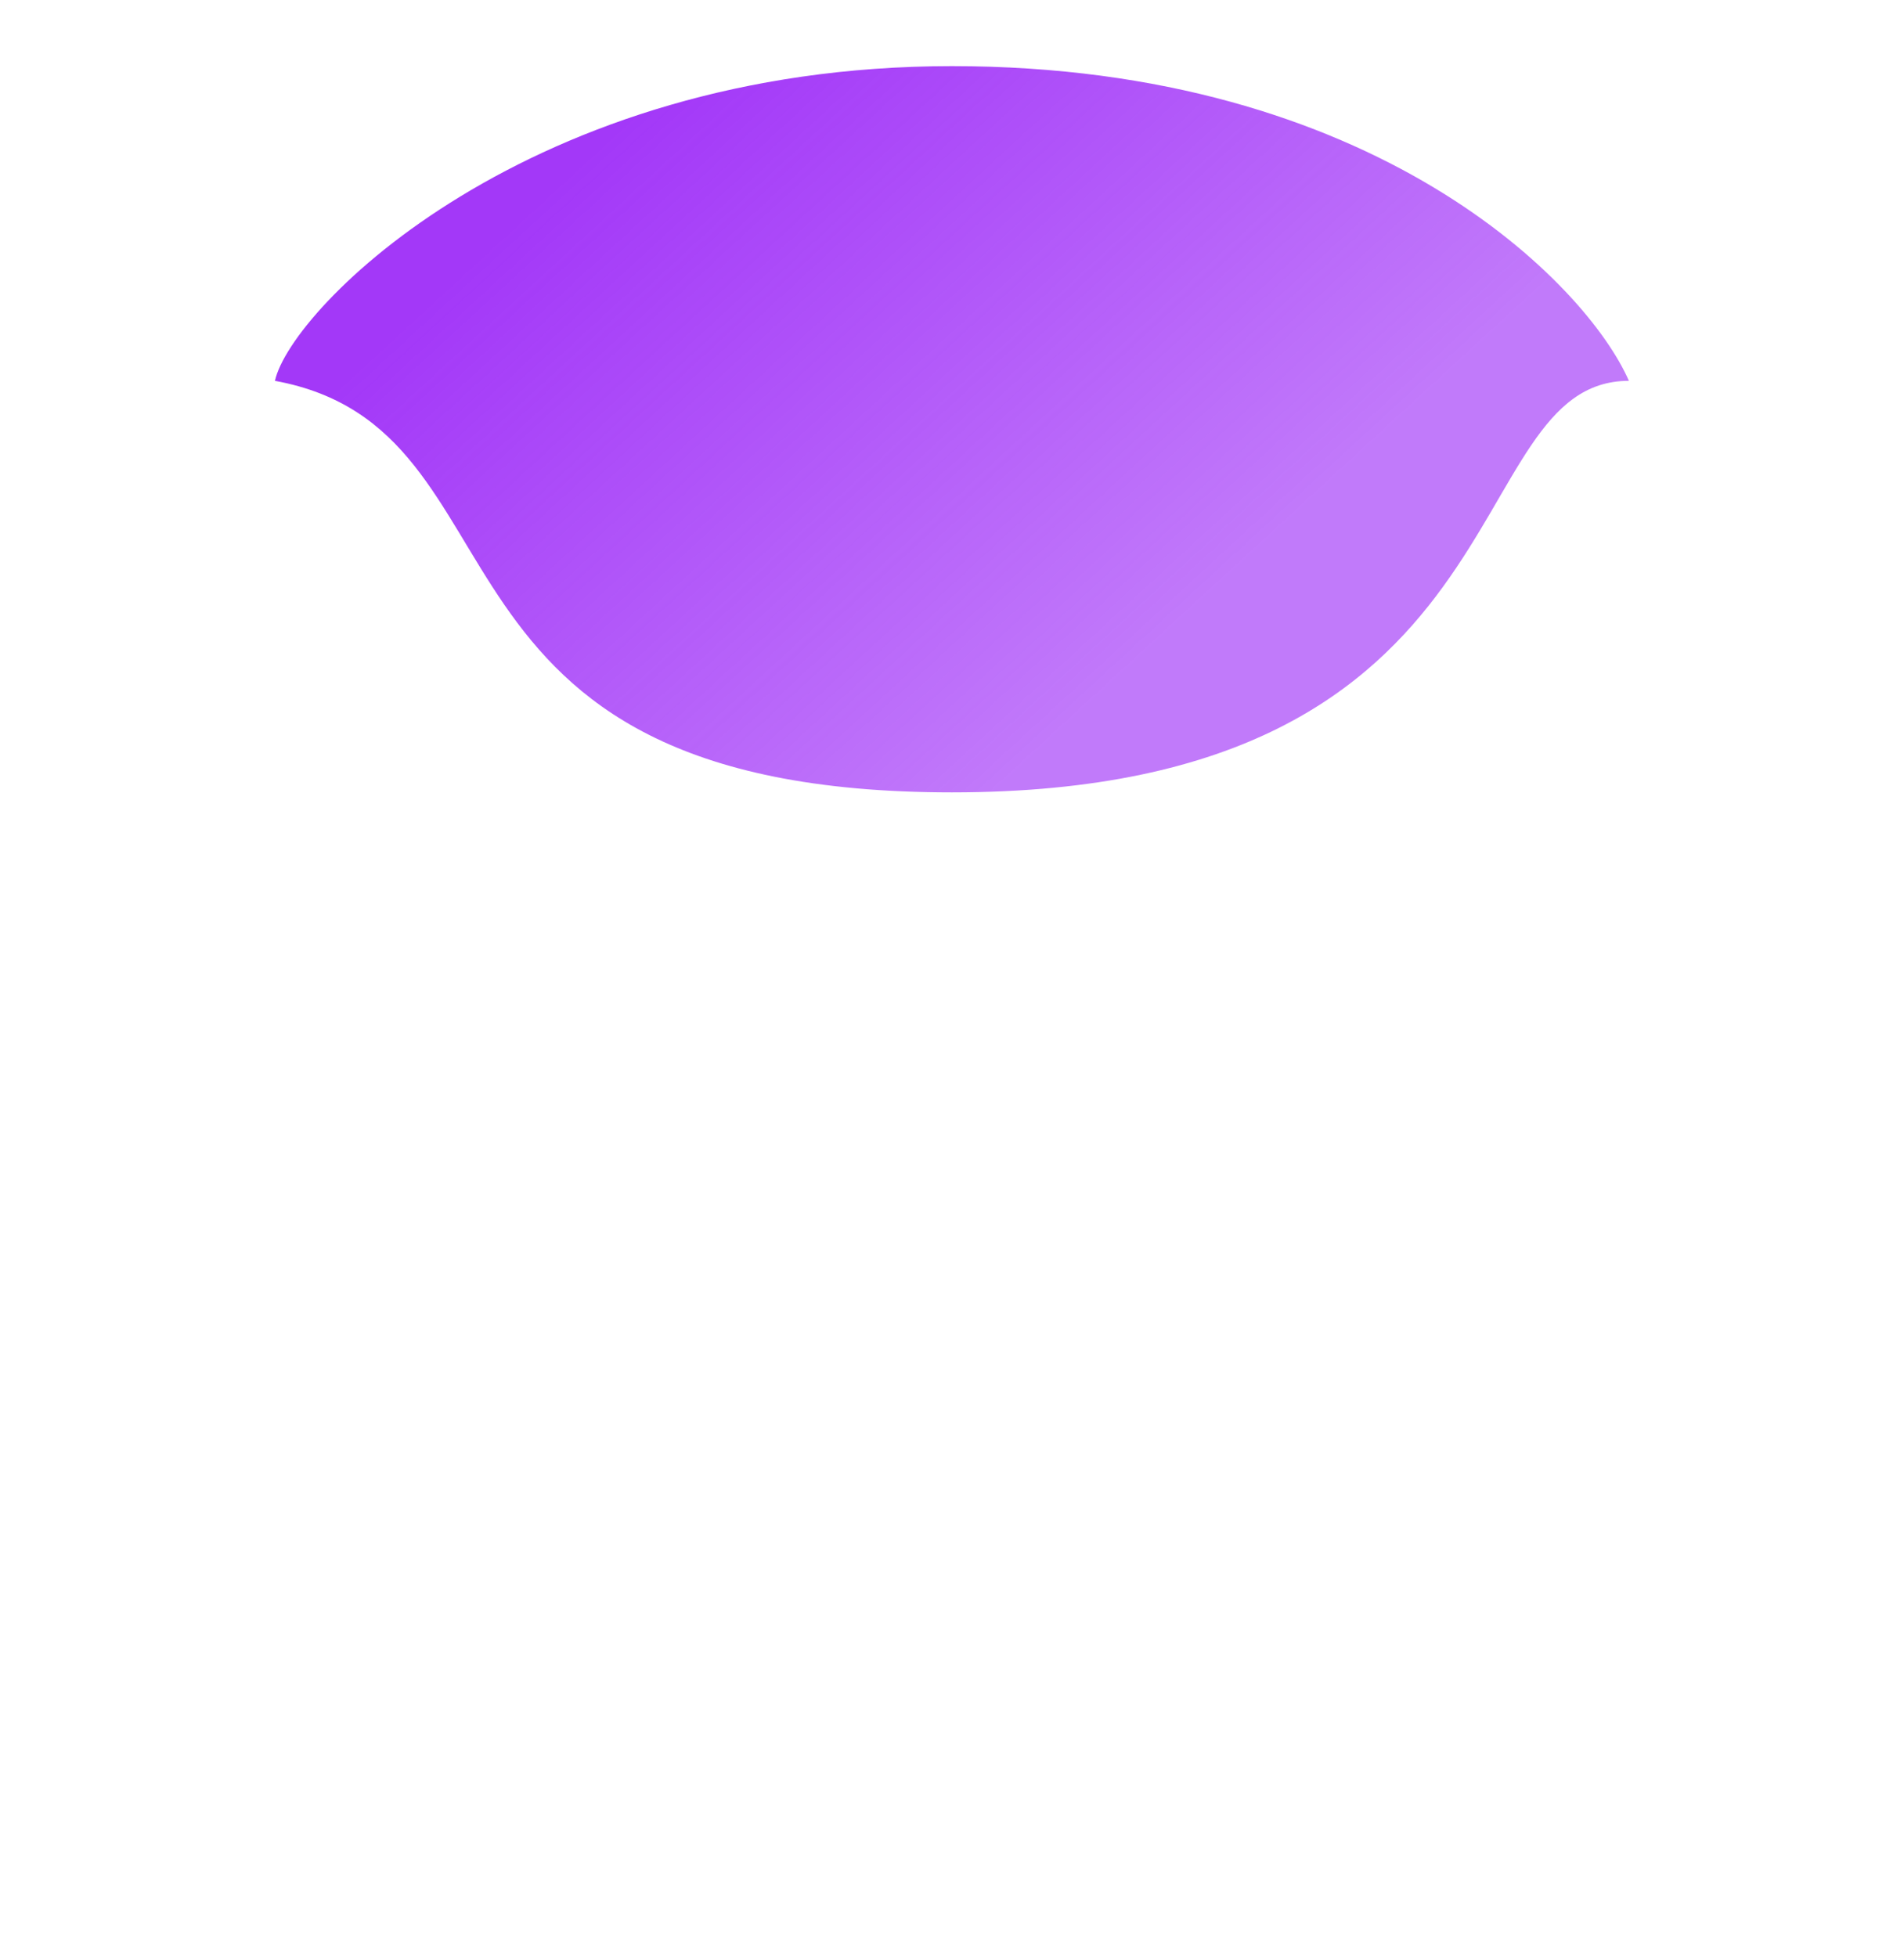 <svg width="72" height="74" viewBox="0 0 72 74" fill="none" xmlns="http://www.w3.org/2000/svg">
<g filter="url(#filter0_dd)">
<path fill-rule="evenodd" clip-rule="evenodd" d="M37 2.011C40.881 2.095 44.274 2.669 47.201 3.537C44.184 2.627 40.788 2.091 37 2.011V2.011ZM65.996 34.472C65.999 34.326 66 34.18 66 34.033C66.917 26.898 65.521 19.571 61.523 13.728C61.55 13.786 61.576 13.842 61.6 13.898C59.264 13.898 58.131 15.847 56.666 18.365C53.992 22.962 50.214 29.457 36 29.457C23.28 29.457 20.246 24.42 17.608 20.041C15.892 17.191 14.343 14.62 10.4 13.898C10.406 13.869 10.413 13.84 10.421 13.81C6.466 19.639 5.087 26.932 6 34.033C6 34.482 6.012 34.929 6.035 35.372L6 35.406L2.389 37.059C2.165 37.161 2.049 37.411 2.115 37.648L6.99 55.047C6.996 55.069 7.015 55.084 7.038 55.084H11L28.197 67.924C29.381 68.808 30.764 69.386 32.224 69.609L34.643 69.978C35.542 70.115 36.458 70.115 37.357 69.978L39.891 69.592C41.278 69.38 42.596 68.847 43.74 68.035L62 55.084H65.96C65.983 55.084 66.004 55.068 66.009 55.045L69.922 37.586C69.969 37.377 69.877 37.161 69.694 37.05L67 35.406L65.996 34.472Z" fill="url(#paint0_linear)"/>
<path d="M61.597 13.898C54.997 13.898 57.997 29.457 35.997 29.457C14.997 29.457 20.397 15.729 10.397 13.898C10.997 11.152 19.997 2 35.997 2C51.997 2 59.997 10.237 61.597 13.898Z" fill="url(#paint1_linear)"/>
</g>
<defs>
<filter id="filter0_dd" x="0" y="0" width="72" height="73.081" filterUnits="userSpaceOnUse" color-interpolation-filters="sRGB">
<feFlood flood-opacity="0" result="BackgroundImageFix"/>
<feColorMatrix in="SourceAlpha" type="matrix" values="0 0 0 0 0 0 0 0 0 0 0 0 0 0 0 0 0 0 127 0"/>
<feOffset dy="1"/>
<feGaussianBlur stdDeviation="1"/>
<feColorMatrix type="matrix" values="0 0 0 0 0 0 0 0 0 0 0 0 0 0 0 0 0 0 0.6 0"/>
<feBlend mode="normal" in2="BackgroundImageFix" result="effect1_dropShadow"/>
<feColorMatrix in="SourceAlpha" type="matrix" values="0 0 0 0 0 0 0 0 0 0 0 0 0 0 0 0 0 0 127 0"/>
<feOffset dy="-0.5"/>
<feGaussianBlur stdDeviation="0.75"/>
<feColorMatrix type="matrix" values="0 0 0 0 0 0 0 0 0 0 0 0 0 0 0 0 0 0 0.6 0"/>
<feBlend mode="normal" in2="effect1_dropShadow" result="effect2_dropShadow"/>
<feBlend mode="normal" in="SourceGraphic" in2="effect2_dropShadow" result="shape"/>
</filter>
<linearGradient id="paint0_linear" x1="36.015" y1="36" x2="49.038" y2="69.979" gradientUnits="userSpaceOnUse">
<stop stop-color="white"/>
<stop offset="1" stop-color="white" stop-opacity="0.95"/>
</linearGradient>
<linearGradient id="paint1_linear" x1="16" y1="-8" x2="56" y2="35.5" gradientUnits="userSpaceOnUse">
<stop offset="0.238" stop-color="#A338F8"/>
<stop offset="0.715" stop-color="#A338F8" stop-opacity="0.67"/>
</linearGradient>
</defs>
</svg>
